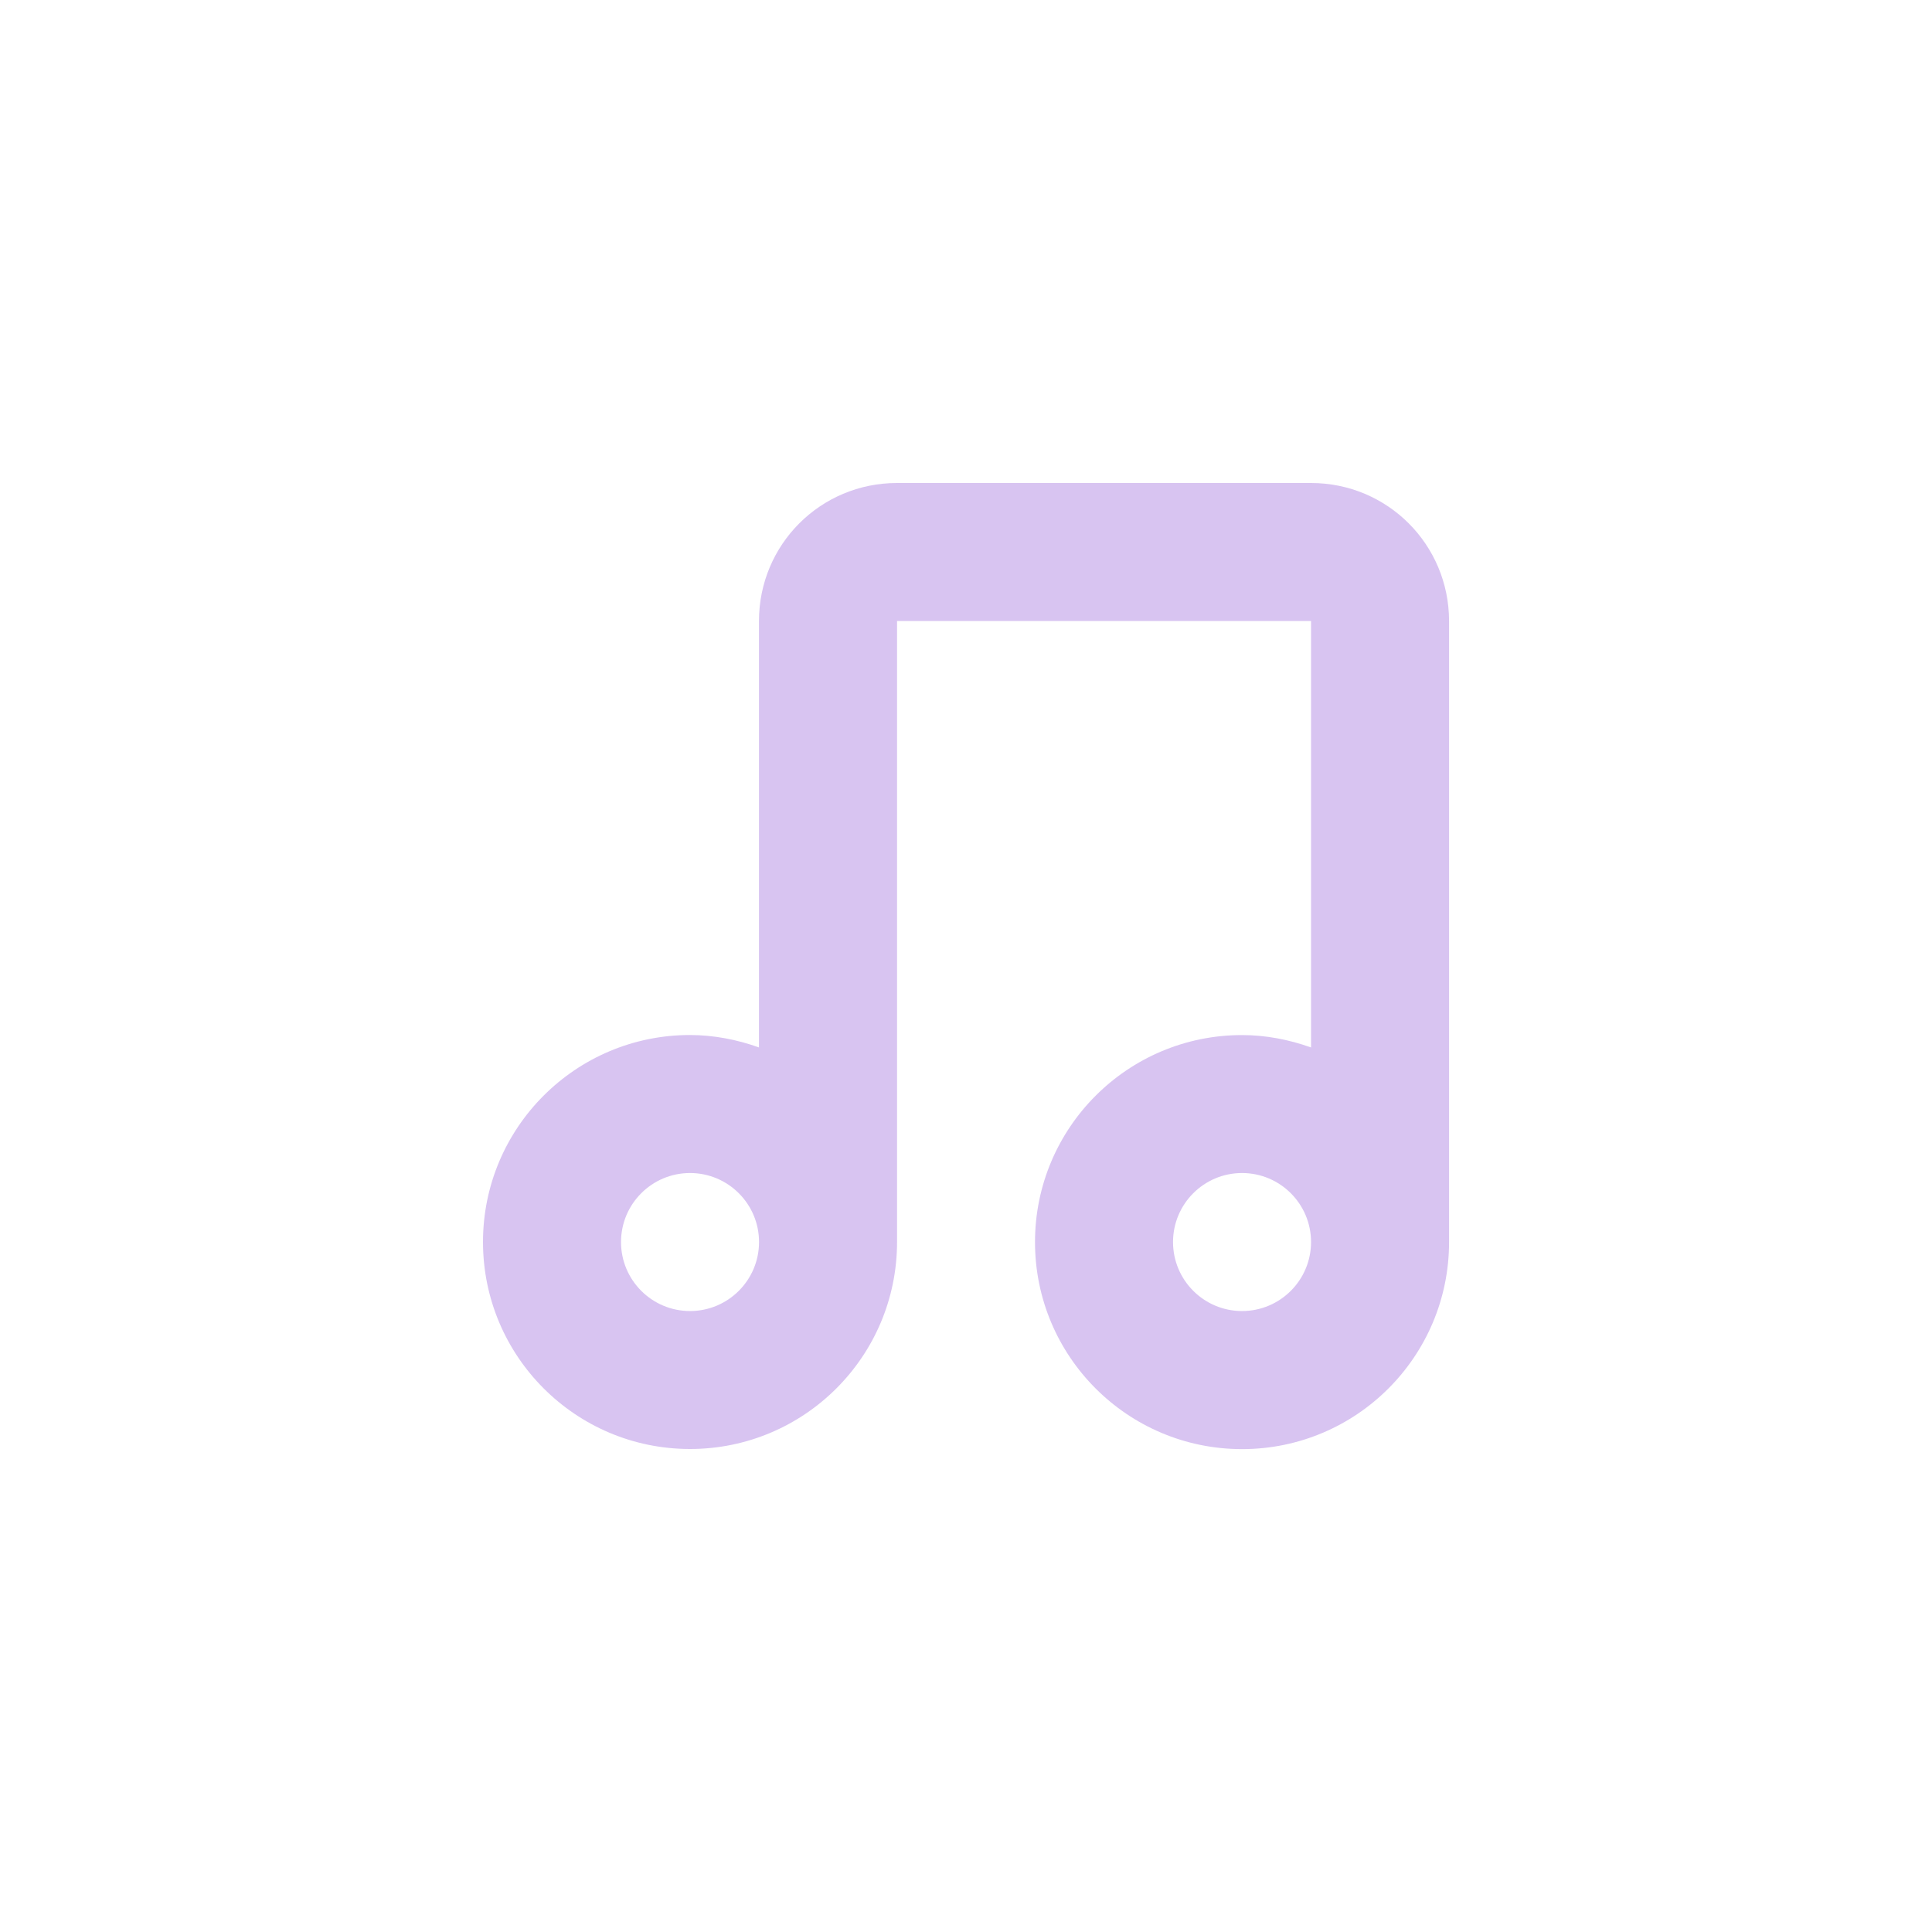 <?xml version="1.0" encoding="UTF-8" standalone="no"?>
<svg
   width="32"
   height="32"
   version="1.1"
   viewBox="0 0 32 32"
   id="svg7"
   sodipodi:docname="folder-music.svg"
   inkscape:version="1.1 (c68e22c387, 2021-05-23)"
   xmlns:inkscape="http://www.inkscape.org/namespaces/inkscape"
   xmlns:sodipodi="http://sodipodi.sourceforge.net/DTD/sodipodi-0.dtd"
   xmlns="http://www.w3.org/2000/svg"
   xmlns:svg="http://www.w3.org/2000/svg">
  <sodipodi:namedview
     id="namedview9"
     pagecolor="#ffffff"
     bordercolor="#d8c4f1"
     borderopacity="1.0"
     inkscape:pageshadow="2"
     inkscape:pageopacity="0.0"
     inkscape:pagecheckerboard="0"
     showgrid="false"
     inkscape:zoom="9.3409091"
     inkscape:cx="10.973236"
     inkscape:cy="10.973236"
     inkscape:window-width="1920"
     inkscape:window-height="1019"
     inkscape:window-x="0"
     inkscape:window-y="36"
     inkscape:window-maximized="1"
     inkscape:current-layer="svg7" />
  <defs
     id="defs3">
    <style
       id="current-color-scheme"
       type="text/css">.ColorScheme-Text { color:#d8c4f1; } .ColorScheme-Highlight { color:#5294e2; }</style>
  </defs>
  <path
     class="ColorScheme-Text"
     d="m 14.857,8 c -1.266,0 -2.286,1.019 -2.286,2.286 v 7.063 C 12.207,17.218 11.822,17.144 11.429,17.143 9.535,17.143 8,18.678 8,20.571 8,22.465 9.535,24 11.429,24 c 1.894,0 3.429,-1.535 3.429,-3.429 V 10.286 h 6.857 v 7.063 c -0.365,-0.13 -0.749,-0.205 -1.143,-0.205 -1.894,0 -3.429,1.535 -3.429,3.429 0,1.894 1.535,3.429 3.429,3.429 1.894,0 3.429,-1.535 3.429,-3.429 V 10.286 C 24,9.019 22.981,8 21.714,8 Z M 11.429,19.429 c 0.631,0 1.143,0.512 1.143,1.143 0,0.631 -0.512,1.143 -1.143,1.143 -0.631,0 -1.143,-0.512 -1.143,-1.143 0,-0.631 0.512,-1.143 1.143,-1.143 z m 9.143,0 c 0.631,0 1.143,0.512 1.143,1.143 0,0.631 -0.512,1.143 -1.143,1.143 -0.631,0 -1.143,-0.512 -1.143,-1.143 0,-0.631 0.512,-1.143 1.143,-1.143 z"
     fill="currentColor"
     id="path5"
     style="stroke-width:1.143" />
</svg>

